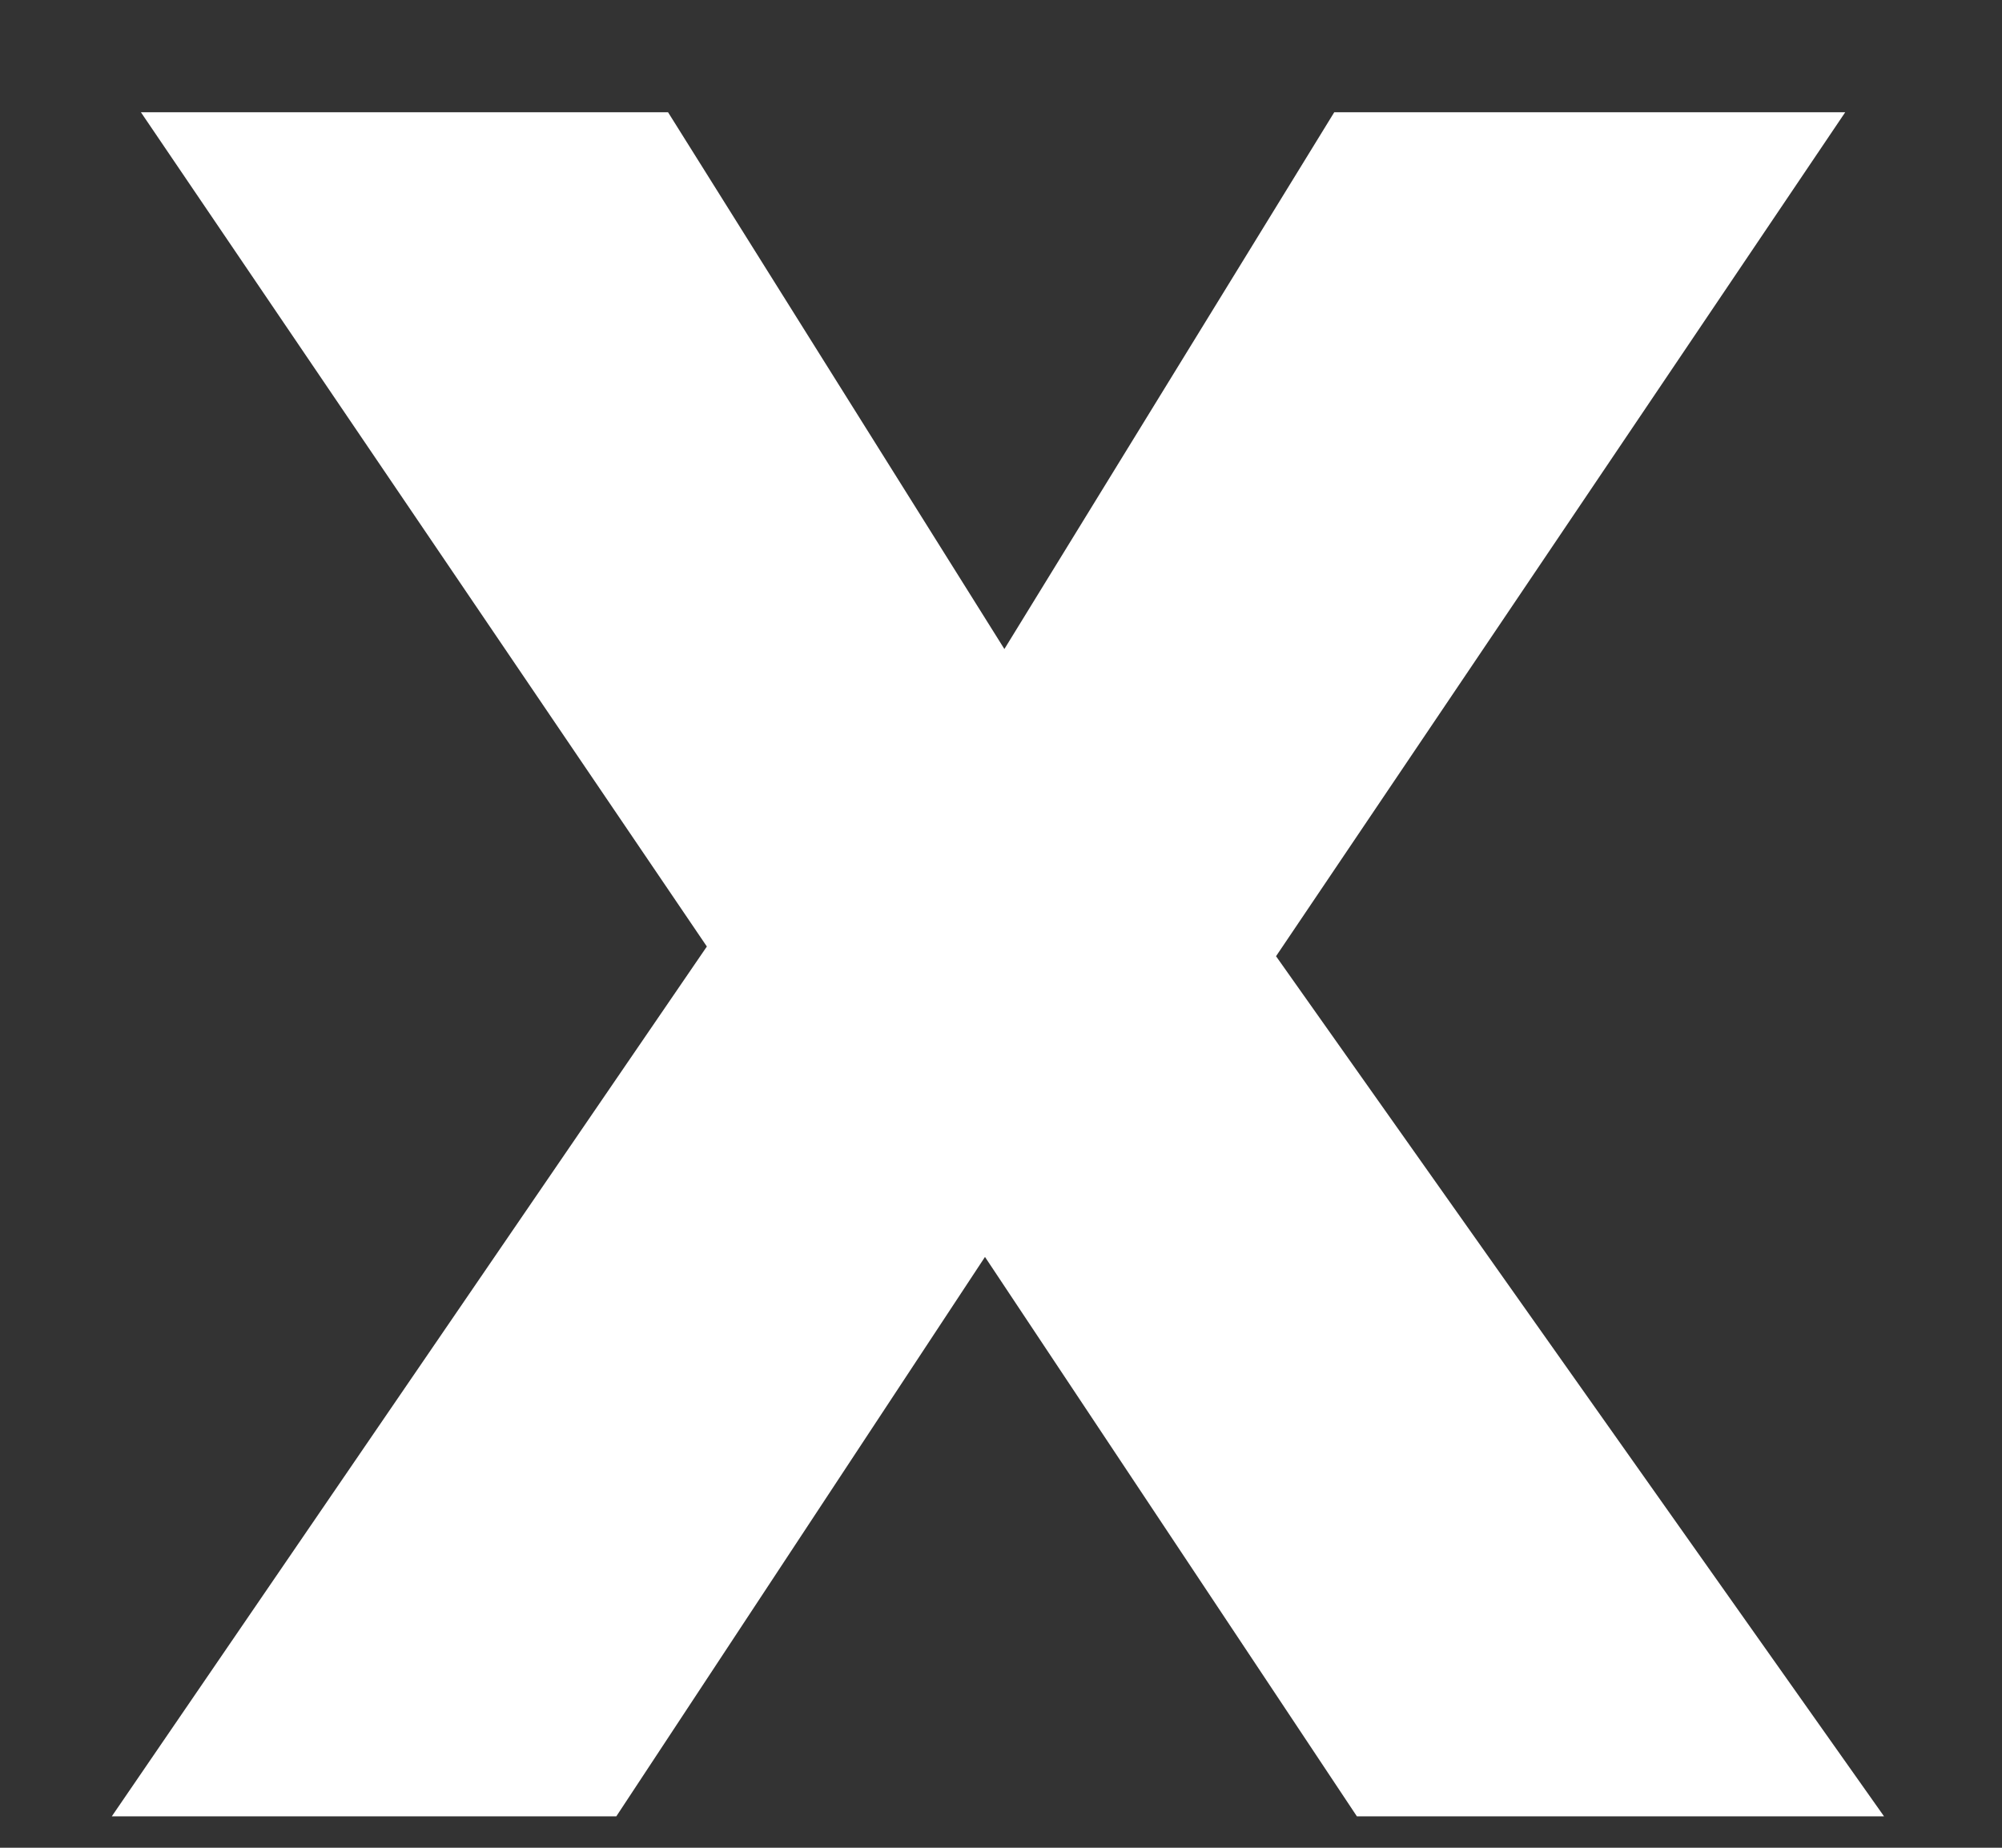 <svg width="13" height="12" viewBox="0 0 13 12" fill="none" xmlns="http://www.w3.org/2000/svg">
<rect x="0" y="0" width="13" height="12" fill="#333333" stroke="none"/>
<path d="M0.726 11.796L4.59 6.147L0.915 0.729H4.338L6.522 4.215L8.664 0.729H11.982L8.286 6.21L12.234 11.796H8.811L6.396 8.163L4.002 11.796H0.726Z" fill="white"/>
</svg>
